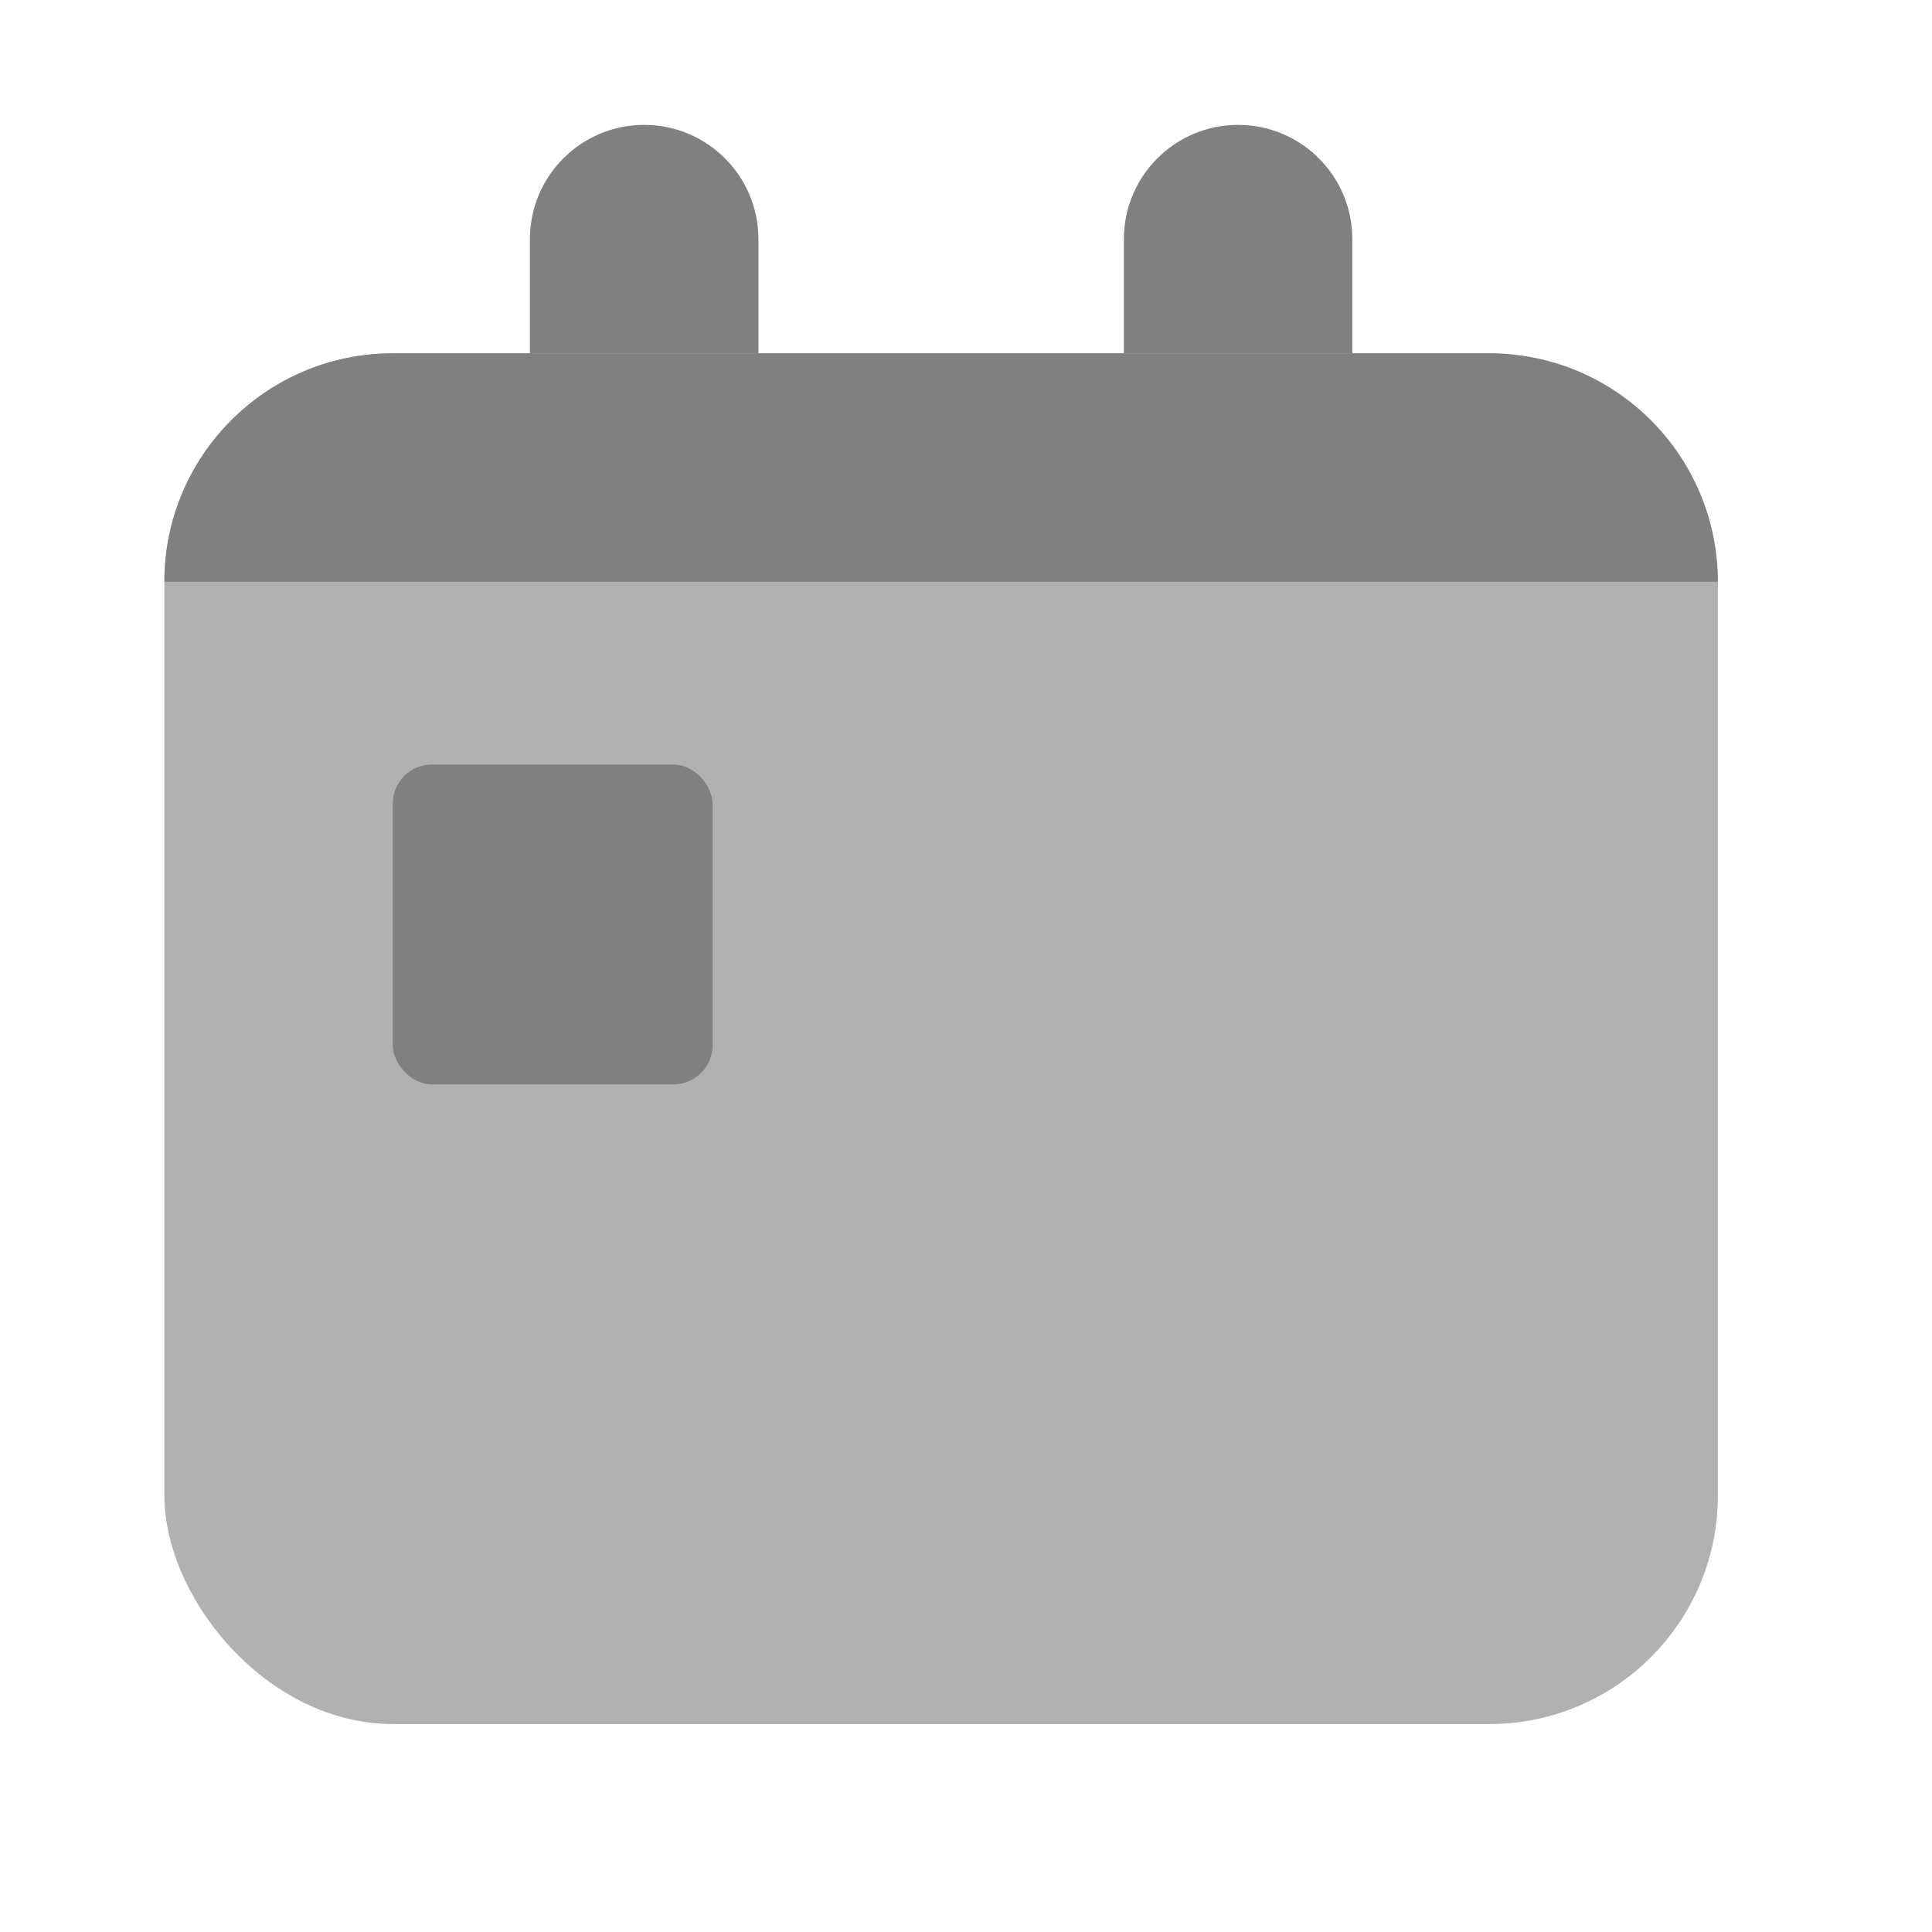 <svg width="25" height="25" viewBox="0 0 25 25" fill="none" xmlns="http://www.w3.org/2000/svg">
<g clip-path="url(#clip0_2786_56550)">
<g clip-path="url(#clip1_2786_56550)">
<rect x="2.127" y="4.572" width="20.102" height="17.737" rx="2.956" fill="#B1B1B1"/>
<path d="M2.127 7.528C2.127 5.896 3.45 4.572 5.083 4.572H19.272C20.905 4.572 22.229 5.896 22.229 7.528H2.127Z" fill="#808080"/>
<path d="M6.857 3.094C6.857 2.278 7.519 1.616 8.335 1.616C9.152 1.616 9.814 2.278 9.814 3.094V4.572H6.857V3.094Z" fill="#808080"/>
<path d="M14.543 3.094C14.543 2.278 15.205 1.616 16.021 1.616C16.837 1.616 17.499 2.278 17.499 3.094V4.572H14.543V3.094Z" fill="#808080"/>
<rect x="5.082" y="9.893" width="4.139" height="4.139" rx="0.507" fill="#808080"/>
</g>
</g>
<defs>
<clipPath id="clip0_2786_56550">
<rect width="24.029" height="24.029" fill="white" transform="translate(0.248 0.001)"/>
</clipPath>
<clipPath id="clip1_2786_56550">
<rect width="24" height="24" fill="white" transform="translate(0.227 -0.011)"/>
</clipPath>
</defs>
</svg>
